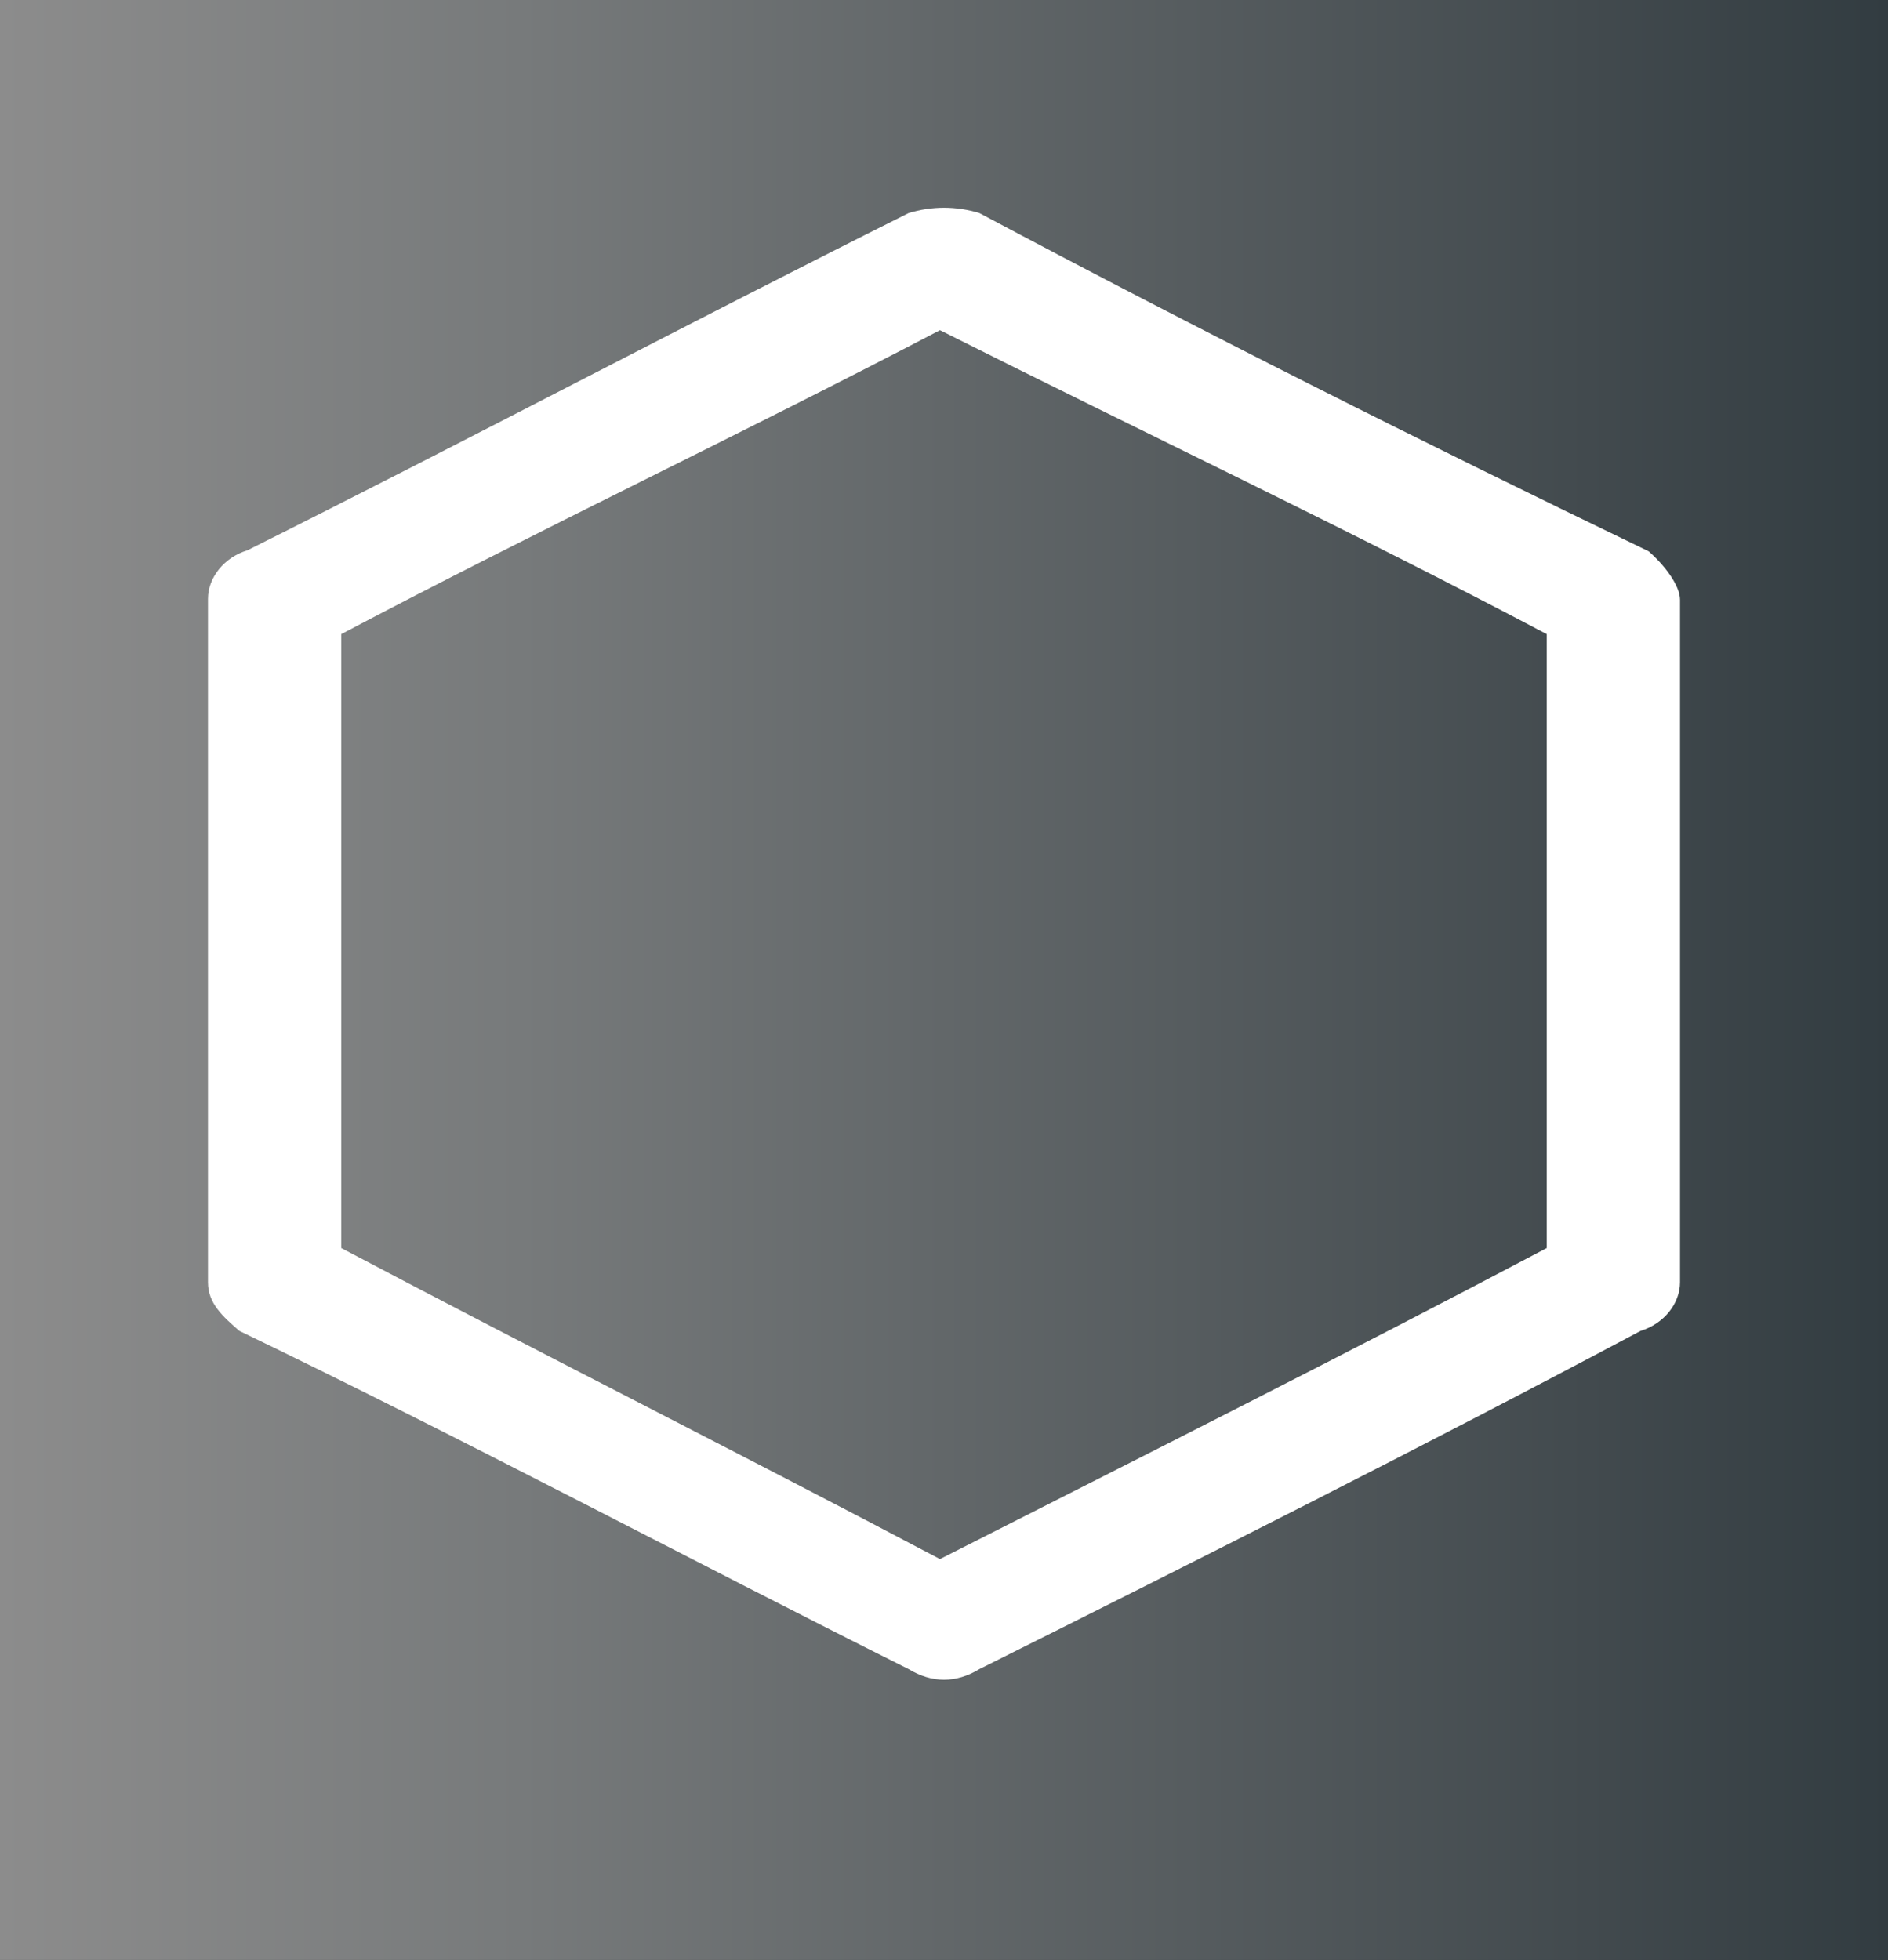 <?xml version="1.0" encoding="utf-8"?>
<!-- Generator: Adobe Illustrator 24.1.2, SVG Export Plug-In . SVG Version: 6.00 Build 0)  -->
<svg version="1.1" id="Layer_1" xmlns="http://www.w3.org/2000/svg" xmlns:xlink="http://www.w3.org/1999/xlink" x="0px" y="0px"
	 viewBox="0 0 187 194.1" style="enable-background:new 0 0 187 194.1;" xml:space="preserve">
<rect x="0" y="0" width="187" height="194.1" fill="#333333" stroke="none"/>
<style type="text/css">
	.st0{fill:url(#SVGID_1_);}
	.st1{fill:#FFFFFF;}
</style>
<linearGradient id="SVGID_1_" gradientUnits="userSpaceOnUse" x1="0" y1="97.062" x2="187" y2="97.062">
	<stop  offset="0" style="stop-color:#8C8C8C"/>
	<stop  offset="0.276" style="stop-color:#777A7B"/>
	<stop  offset="0.841" style="stop-color:#424A4E"/>
	<stop  offset="1" style="stop-color:#323C41"/>
</linearGradient>
<rect class="st0" width="187" height="194.1"/>
<g>
	<path class="st1" d="M97,21.1c21.8,11.6,43.7,22.6,66.3,33.5c1.6,1.4,3.1,3.4,3.1,4.8V127c0,2.1-1.6,4.1-3.9,4.8
		c-21.8,11.6-43.7,22.6-65.5,33.5c-2.3,1.4-4.7,1.4-7,0c-21.8-10.9-43.7-22.6-66.3-33.5c-1.6-1.4-3.1-2.7-3.1-4.8V59.3
		c0-2.1,1.6-4.1,3.9-4.8C46.3,43.6,68.2,32,90,21.1C92.3,20.4,94.7,20.4,97,21.1z M93.1,32.7C73.6,42.9,53.3,52.5,33.8,62.8v60.8
		c19.5,10.3,39.8,20.5,59.3,30.8c20.3-10.3,40.6-20.5,60.1-30.8V62.8C133.7,52.5,113.4,42.9,93.1,32.7z"/>
</g>
</svg>
